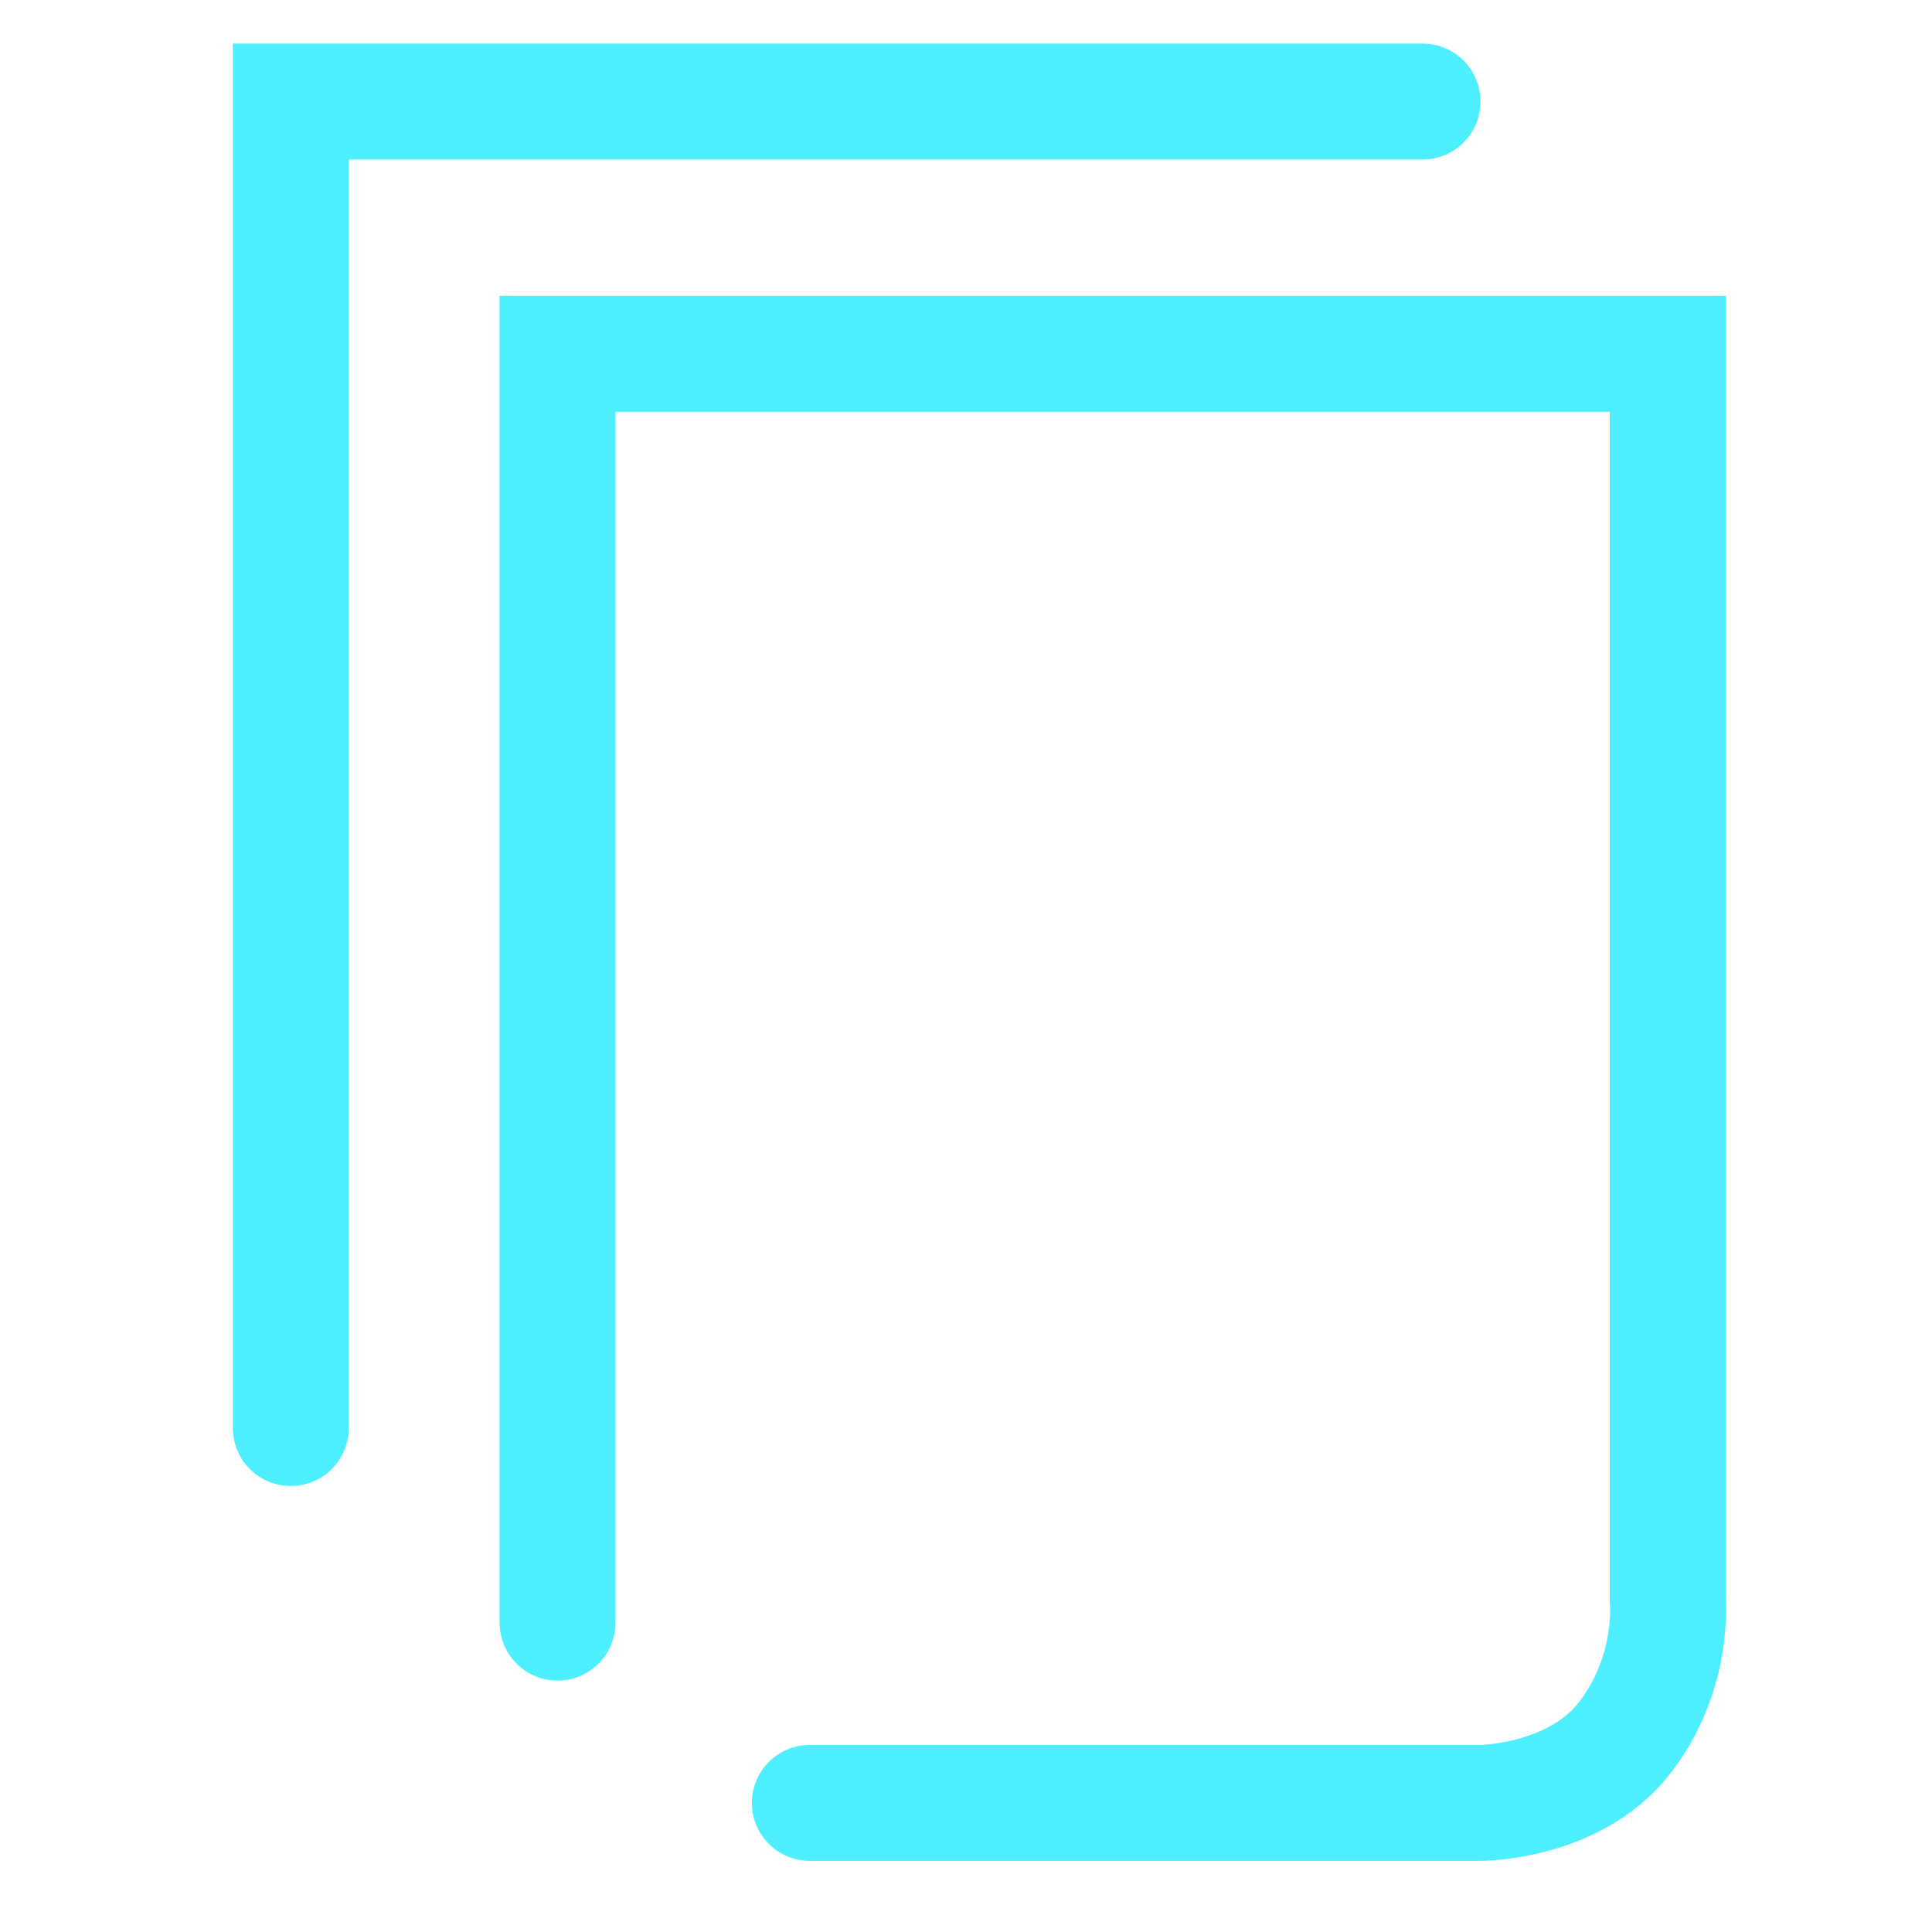 <?xml version="1.0" encoding="utf-8"?>
<!-- Generator: Adobe Illustrator 15.0.2, SVG Export Plug-In . SVG Version: 6.00 Build 0)  -->
<!DOCTYPE svg PUBLIC "-//W3C//DTD SVG 1.1//EN" "http://www.w3.org/Graphics/SVG/1.1/DTD/svg11.dtd">
<svg version="1.1" id="Ebene_1" xmlns="http://www.w3.org/2000/svg" xmlns:xlink="http://www.w3.org/1999/xlink" x="0px" y="0px"
	 width="50px" height="50px" viewBox="0 0 50 50" enable-background="new 0 0 50 50" xml:space="preserve">
<g>
	<path fill="none" stroke="#4DEFFF" stroke-width="3" stroke-miterlimit="10" d="M41.452-73.065H2.167v-32.901h38.616
		c0,0,2.232-0.215,4.24,1.282c2.011,1.495,2.011,4.272,2.011,4.272v19.869"/>
	<path fill="none" stroke="#4DEFFF" stroke-width="3" stroke-miterlimit="10" d="M34.962-89.408c0,5.774-4.642,10.456-10.362,10.456
		c-5.721,0-10.363-4.682-10.363-10.456c0-5.774,4.642-10.455,10.363-10.455C30.32-99.863,34.962-95.182,34.962-89.408z"/>
</g>
<path fill="none" stroke="#4DEFFF" stroke-width="3" stroke-linecap="round" stroke-miterlimit="10" d="M24.394-6.83l2.807-20.466
	c0,0,0.586-1.872,0.818-2.223c0.233-0.353,1.053-1.171,1.053-1.171l12.63-9.707c0,0,2.692-2.689,2.924-3.86
	c0.415-2.077-1.521-4.795-3.858-4.795H4.979c0,0-4.092,0.584-3.977,4.094c0.117,3.508,2.925,5.615,2.925,5.615l12.28,8.887
	c0,0,1.149,1.204,1.519,3.16c0.47,2.453,0.704,5.612,0.704,5.612"/>
<g>
	
		<ellipse fill="none" stroke="#4DEFFF" stroke-width="3" stroke-linecap="round" stroke-miterlimit="10" cx="93.586" cy="-38.07" rx="4.686" ry="4.414"/>
	<path fill="none" stroke="#4DEFFF" stroke-width="3" stroke-linecap="round" stroke-miterlimit="10" d="M106.291-12.863
		c5.811-3.811,9.634-10.263,9.634-17.577c0-11.706-9.782-21.197-21.848-21.197c-12.068,0-21.851,9.491-21.851,21.197
		c0,11.705,9.781,21.196,21.851,21.196v-18.201"/>
</g>
<g>
	<path fill="none" stroke="#4DEFFF" stroke-width="3" stroke-miterlimit="10" d="M113.333-89.011c0-5.21,1.179-12.663-2.021-16.292
		c-3.793-4.302-12.475-4.326-18.672-4.326c-11.426,0-20.69,9.231-20.69,20.618c0,11.387,9.266,20.618,20.69,20.618
		C104.068-68.393,113.333-77.624,113.333-89.011z"/>
	<polyline fill="none" stroke="#4DEFFF" stroke-width="3" stroke-miterlimit="10" points="96.029,-96.364 89.542,-89.443 
		95.887,-82.811 	"/>
</g>
<g>
	<ellipse fill="none" stroke="#4DEFFF" stroke-width="3" stroke-miterlimit="10" cx="93.71" cy="19.049" rx="5.481" ry="5.532"/>
	<path fill="none" stroke="#4DEFFF" stroke-width="3" stroke-miterlimit="10" d="M108.477,19.297
		C108.477,27.124,95.043,47,94.354,47c-1.088,0-14.223-19.876-14.223-27.703c0-7.828,6.344-14.175,14.172-14.175
		S108.477,11.469,108.477,19.297z"/>
</g>
<g>
	<g>
		<path fill="none" stroke="#4DEFFF" stroke-width="3" stroke-linecap="round" stroke-miterlimit="10" d="M14.429,41.994V9.158
			H43.16v32.275c0,0,0.188,1.866-1.119,3.547c-1.307,1.679-3.73,1.679-3.73,1.679H20.958"/>
		<polyline fill="none" stroke="#4DEFFF" stroke-width="3" stroke-linecap="round" stroke-miterlimit="10" points="7.526,36.957 
			7.526,2.628 36.816,2.628 		"/>
	</g>
</g>
</svg>
